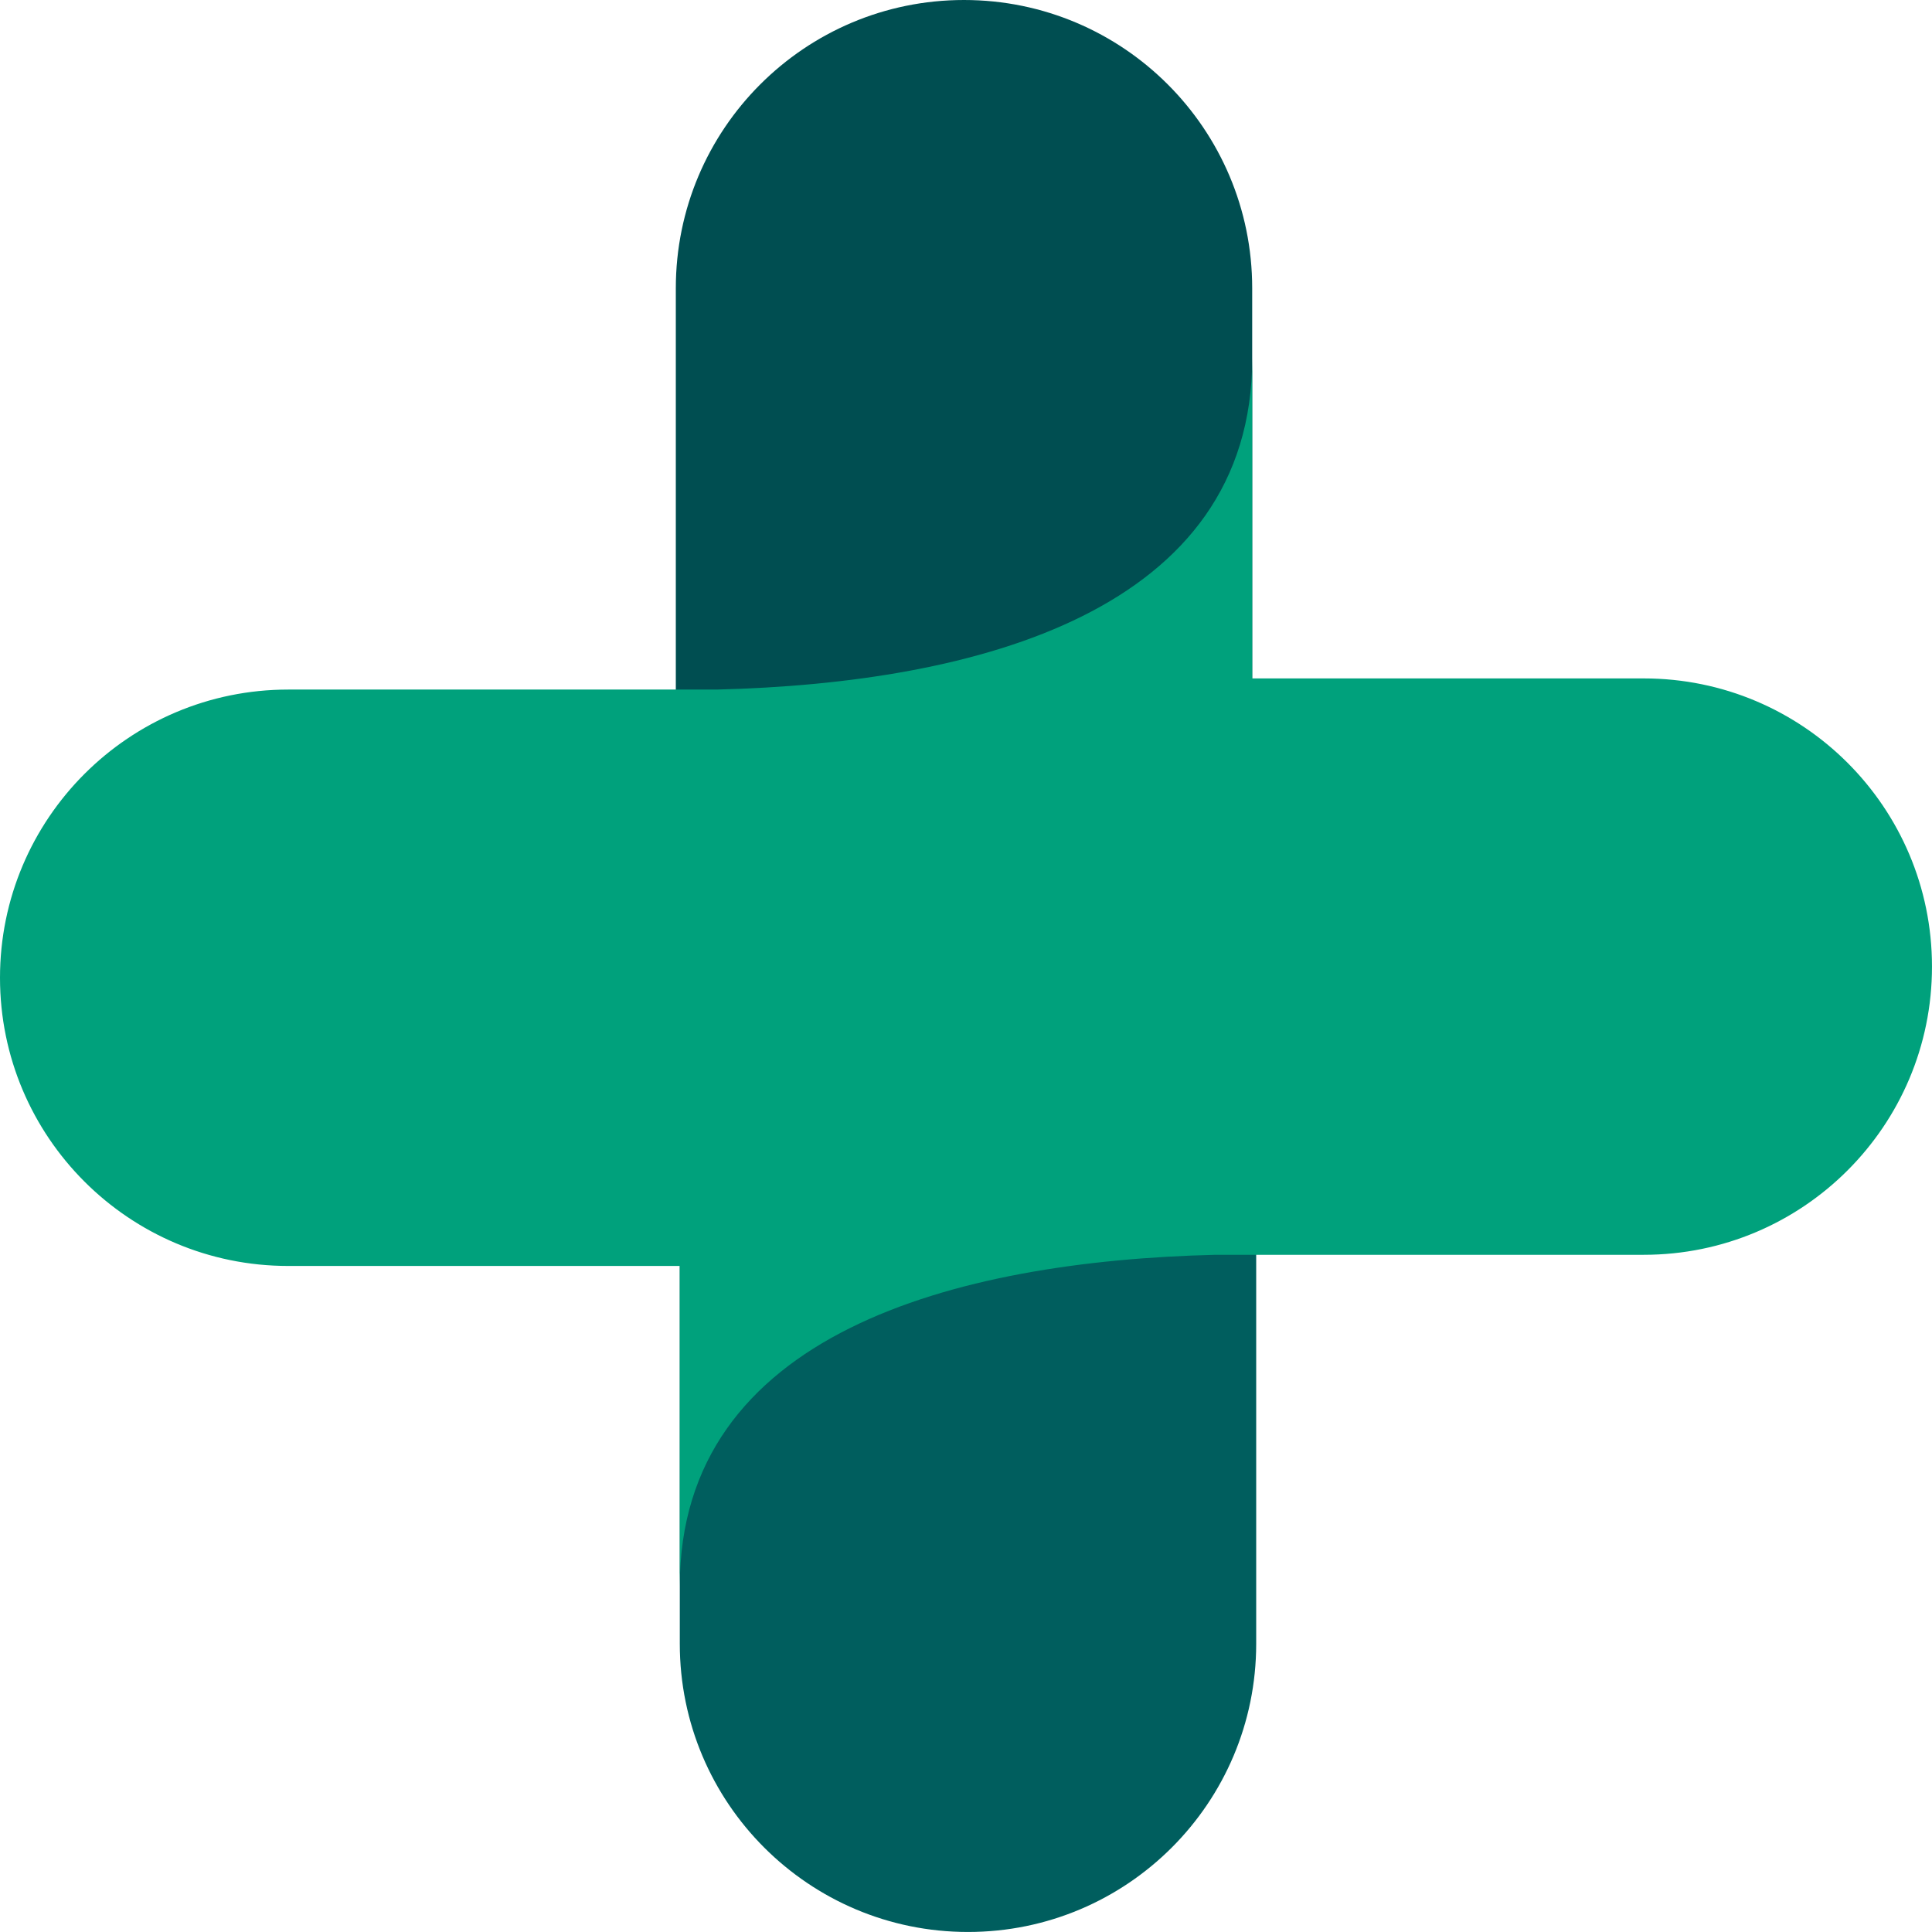 <svg version="1.1" id="图层_1" x="0px" y="0px" width="128.441px" height="128.439px" viewBox="0 0 128.441 128.439" enable-background="new 0 0 128.441 128.439" xml:space="preserve" xmlns="http://www.w3.org/2000/svg" xmlns:xlink="http://www.w3.org/1999/xlink" xmlns:xml="http://www.w3.org/XML/1998/namespace">
  <path fill="#004E51" d="M83.248,47.305c0,10.58-8.578,5.667-19.16,5.667l0,0c-10.582,0-19.159,4.913-19.159-5.667V19.162
	C44.928,8.579,53.506,0,64.087,0l0,0c10.582,0,19.16,8.579,19.16,19.162L83.248,47.305L83.248,47.305z" class="color c1"/>
  <path fill="#005E5E" d="M45.193,81.984c0-10.581,8.578-2.013,19.16-2.013l0,0c10.582,0,19.16-8.568,19.16,2.013v27.293
	c0,10.584-8.578,19.162-19.16,19.162l0,0c-10.582,0-19.16-8.578-19.16-19.162V81.984z" class="color c2"/>
  <path fill="#00A17C" d="M109.279,45.102H83.248c0-8.35,0-16.53,0-21.28c0,16.779-18.262,21.597-35.603,22.021H19.161
	C8.579,45.843,0,54.422,0,65.003s8.579,19.159,19.161,19.159h26.032c0,8.348,0,16.529,0,21.28c0-16.78,18.262-21.599,35.603-22.022
	h28.482c10.584,0,19.162-8.578,19.162-19.159C128.44,53.68,119.863,45.102,109.279,45.102z" class="color c3"/>
</svg>